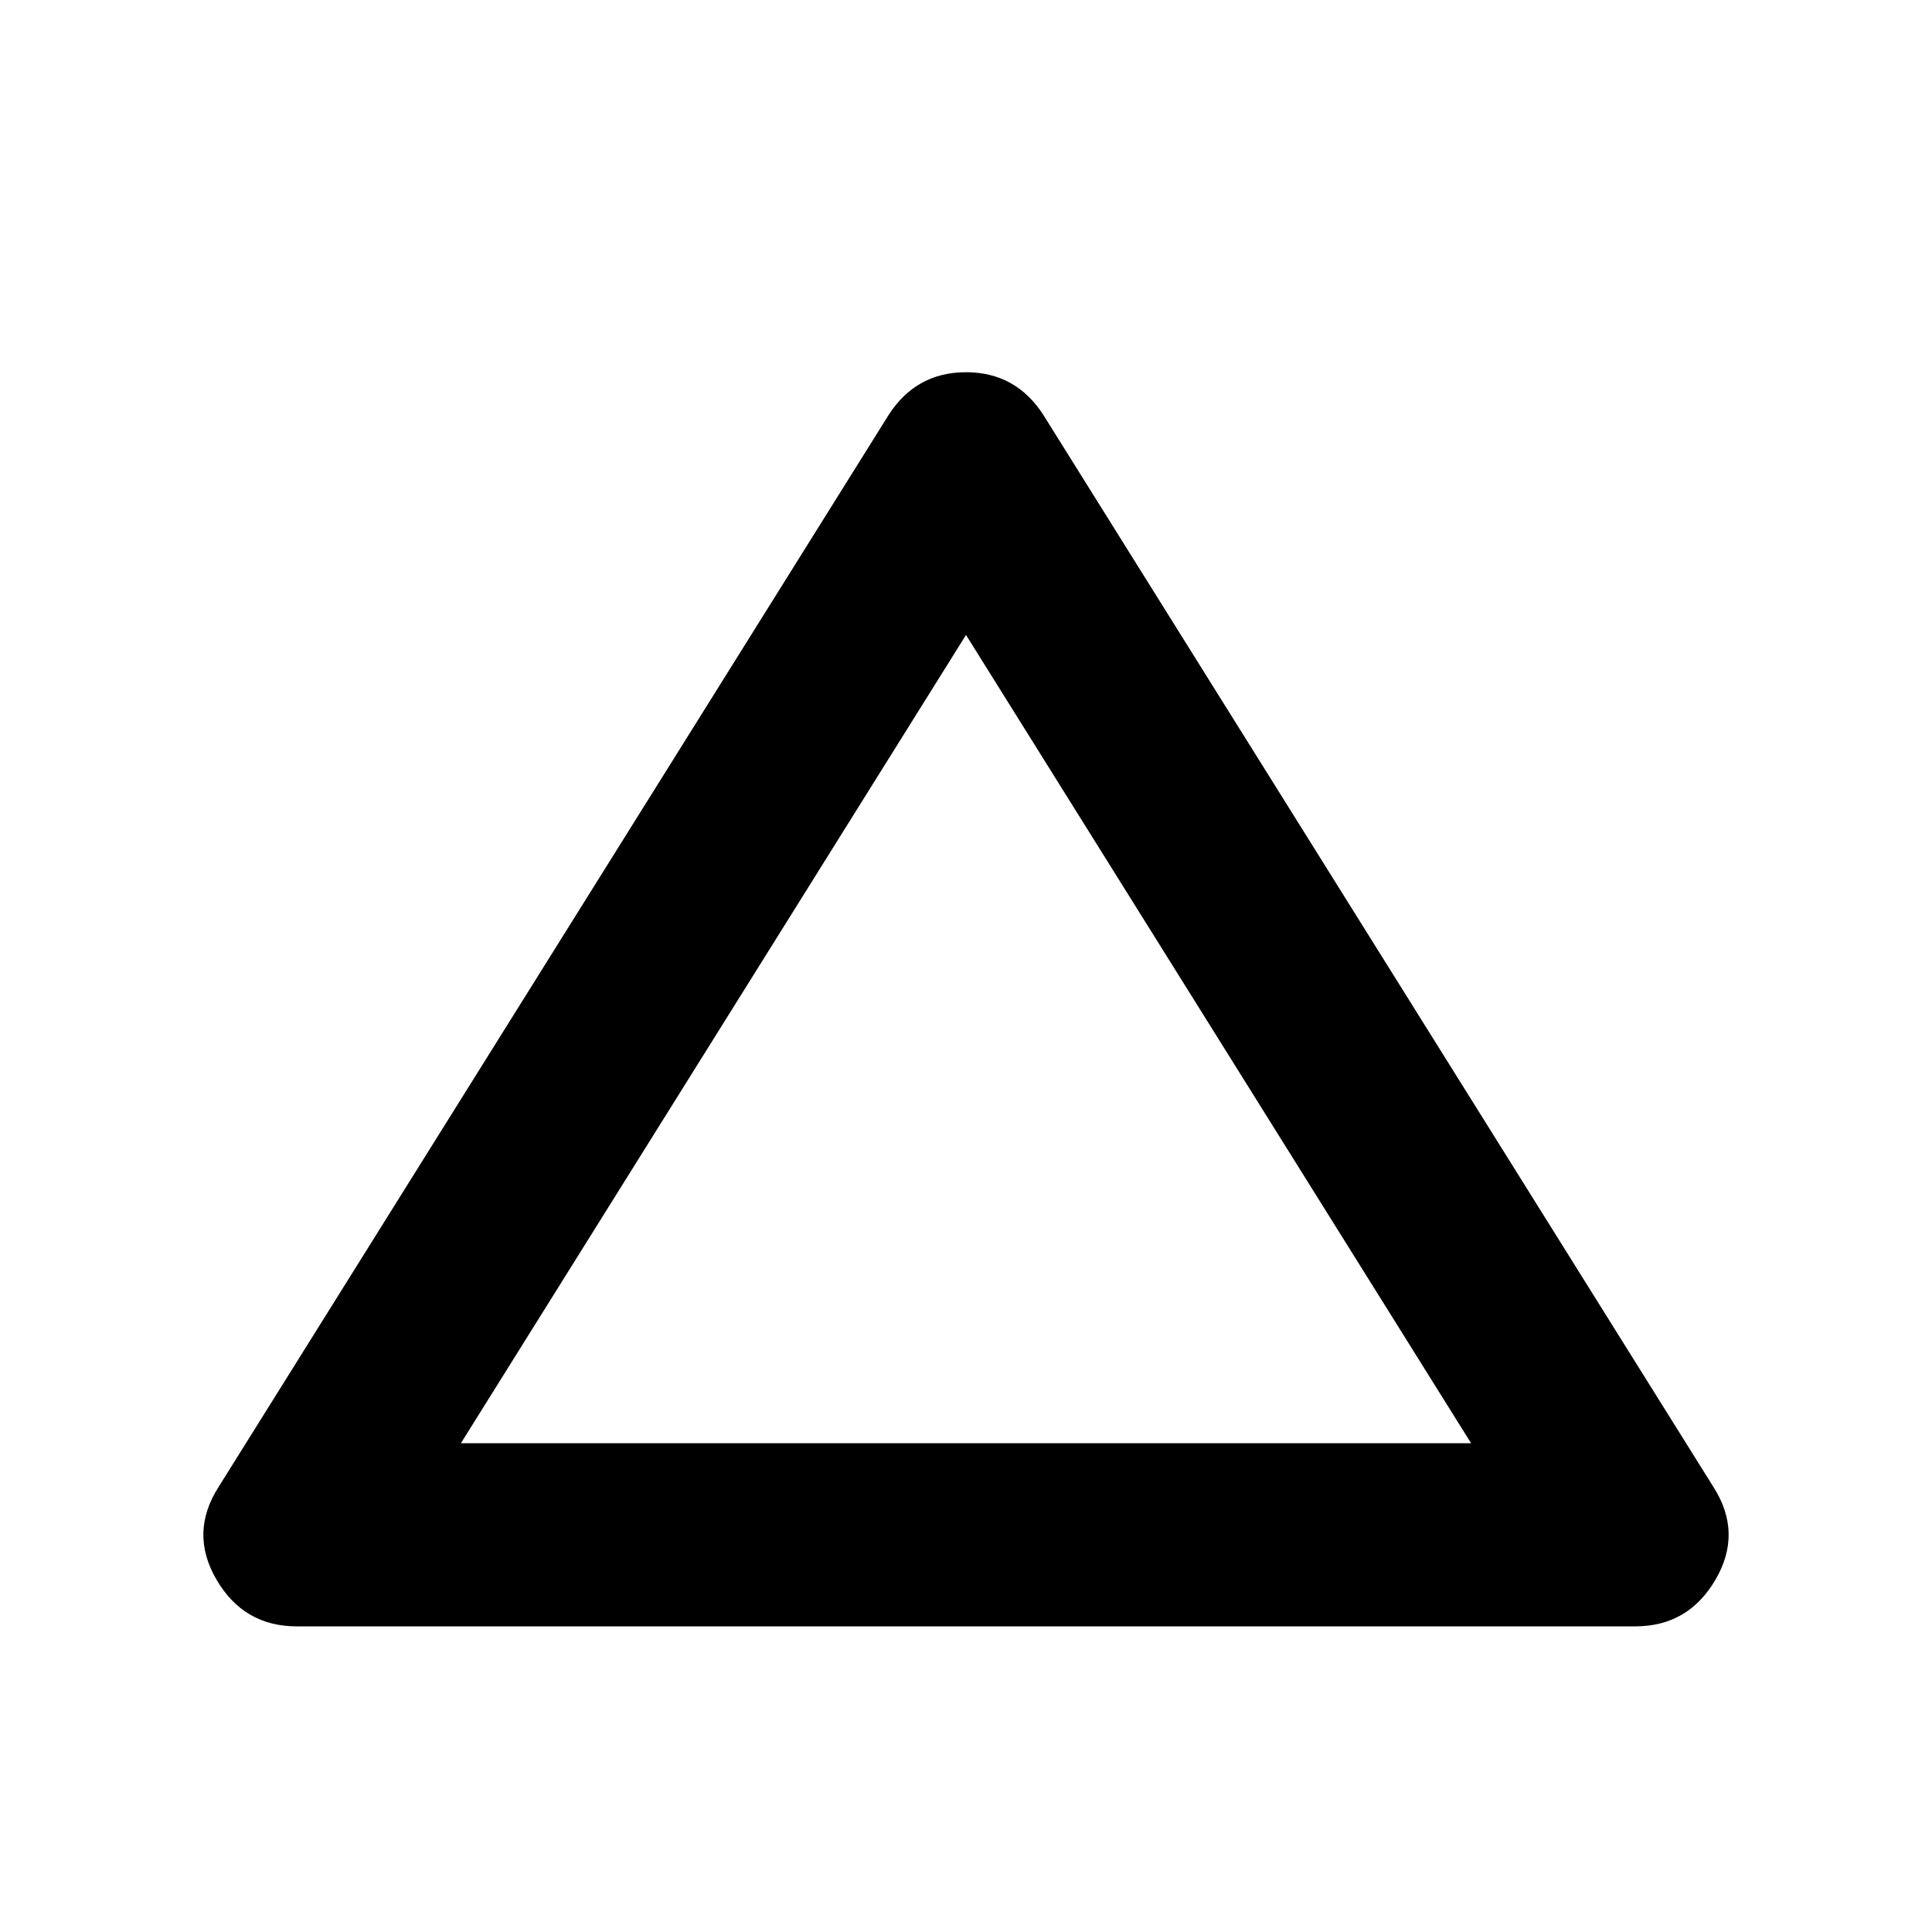 <svg aria-hidden="true" viewBox="0 -960 960 960" fill="currentColor">
  <path d="M147.456-151.869q-26.347 0-39.902-23.25-13.554-23.251 1.12-46.12l332.782-532.413Q455.13-775.044 480-775.044q24.87 0 38.544 21.392l332.782 532.413q14.674 22.869 1.12 46.12-13.555 23.25-39.902 23.25H147.456Zm81.566-91.001h501.956L480-644.5 229.022-242.87ZM480-443.804Z"/>
</svg>

